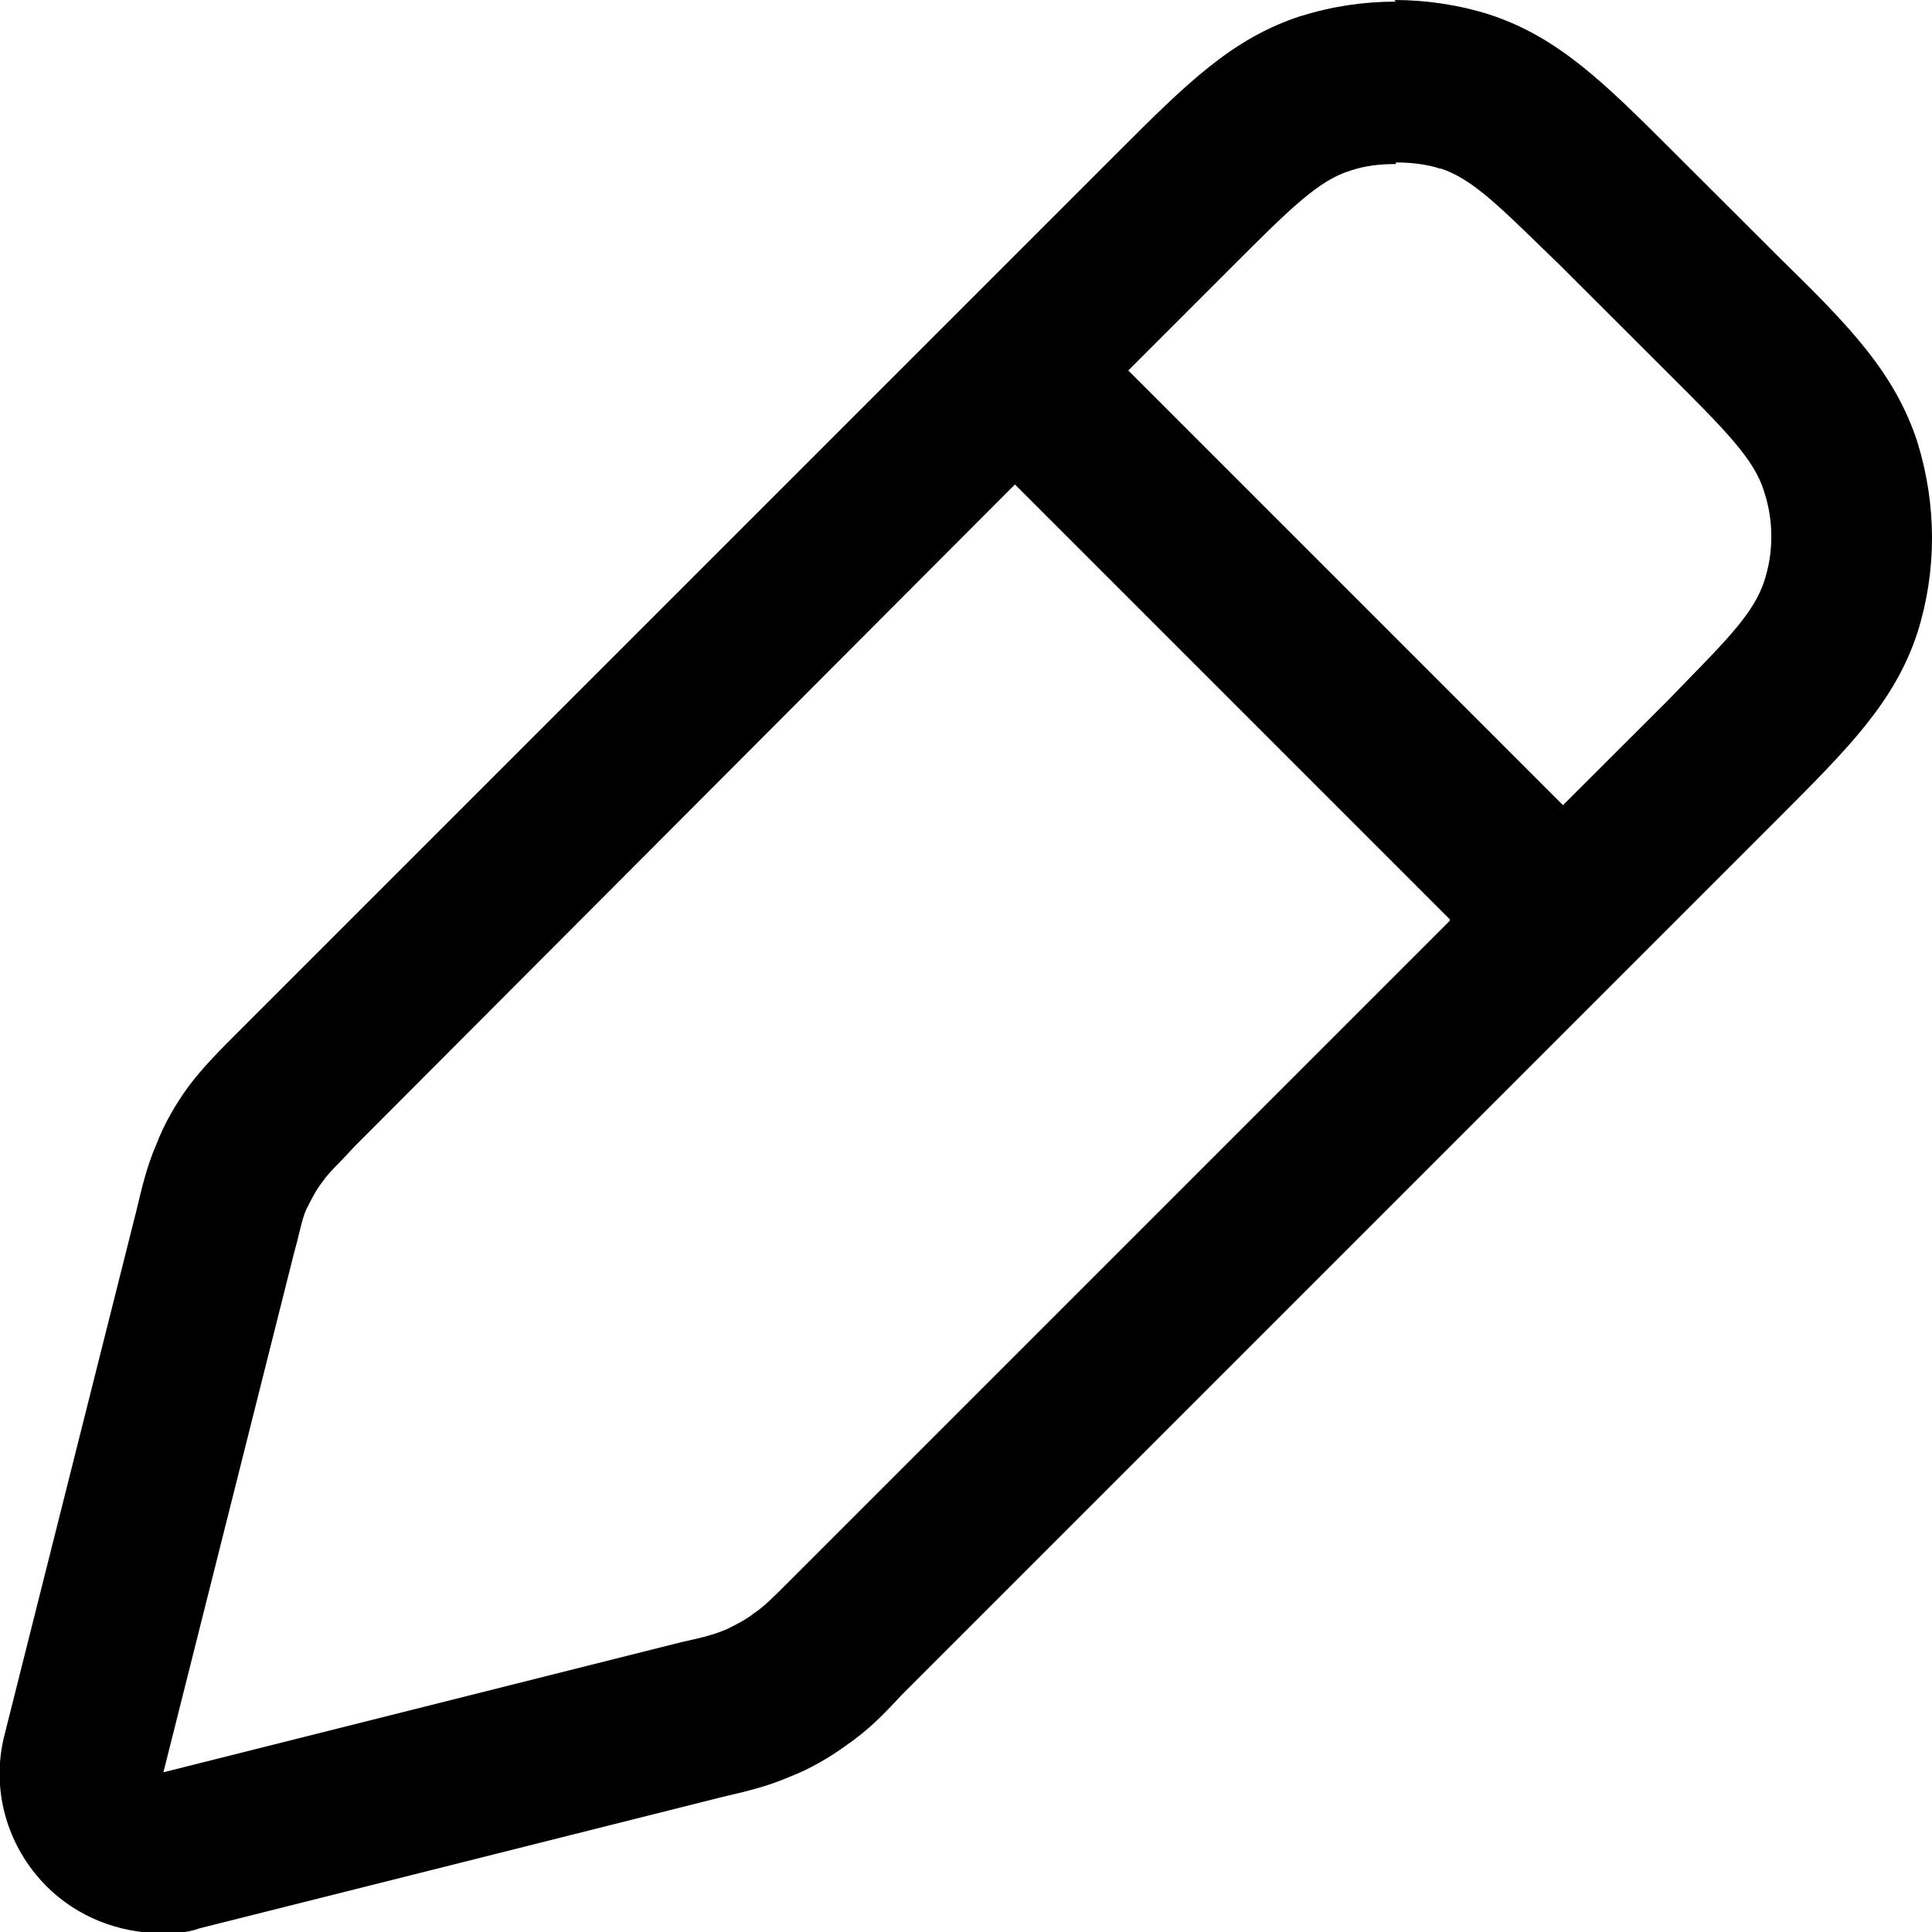 <svg fill="none" viewBox="0 0 12 12" xmlns="http://www.w3.org/2000/svg"><path d="m8.08 0.1c0.19-0.06 0.39-0.09 0.59-0.09l-0.01-0.01c0.2 0 0.4 0.03 0.59 0.09 0.43 0.14 0.72 0.43 1.14 0.849l0.67 0.669c0.43 0.42 0.71 0.709 0.85 1.14 0.12 0.39 0.12 0.799 0 1.18-0.14 0.43-0.43 0.719-0.85 1.14l-5.46 5.46c-0.12 0.13-0.21 0.22-0.34 0.31-0.11 0.08-0.23 0.15-0.36 0.2-0.137 0.059-0.265 0.089-0.429 0.127l-0.011 0.003-3.22 0.809c-0.08 0.03-0.16 0.03-0.24 0.03-0.26 0-0.52-0.1-0.71-0.29-0.25-0.25-0.35-0.61-0.26-0.949l0.81-3.22 0.003-0.011c0.039-0.165 0.069-0.292 0.128-0.429 0.05-0.13 0.12-0.25 0.2-0.36 0.09-0.12 0.19-0.22 0.31-0.34l5.46-5.46c0.43-0.43 0.71-0.709 1.14-0.849zm0.87 0.949c-0.09-0.03-0.19-0.04-0.28-0.04v0.01c-0.1 0-0.19 0.01-0.28 0.04-0.2 0.06-0.38 0.24-0.74 0.6l-0.642 0.642 2.7 2.7 0.649-0.648c0.033-0.034 0.064-0.066 0.094-0.097 0.288-0.295 0.442-0.453 0.506-0.643 0.06-0.18 0.06-0.38 0-0.56-0.06-0.2-0.24-0.38-0.6-0.739l-0.67-0.669c-0.034-0.033-0.066-0.064-0.097-0.094-0.296-0.288-0.453-0.442-0.643-0.505zm0.054 4.66-2.7-2.7-4.1 4.11c-0.038 0.042-0.071 0.075-0.098 0.104-0.045 0.046-0.077 0.079-0.102 0.116-0.04 0.05-0.07 0.11-0.1 0.17-0.018 0.037-0.029 0.082-0.044 0.143-0.009 0.038-0.02 0.083-0.035 0.136l-0.81 3.22 3.22-0.809c0.14-0.03 0.21-0.05 0.28-0.08 0.06-0.03 0.12-0.06 0.17-0.1 0.06-0.04 0.11-0.09 0.22-0.2l4.1-4.1z" clip-rule="evenodd" fill="#000" fill-rule="evenodd"/></svg>
